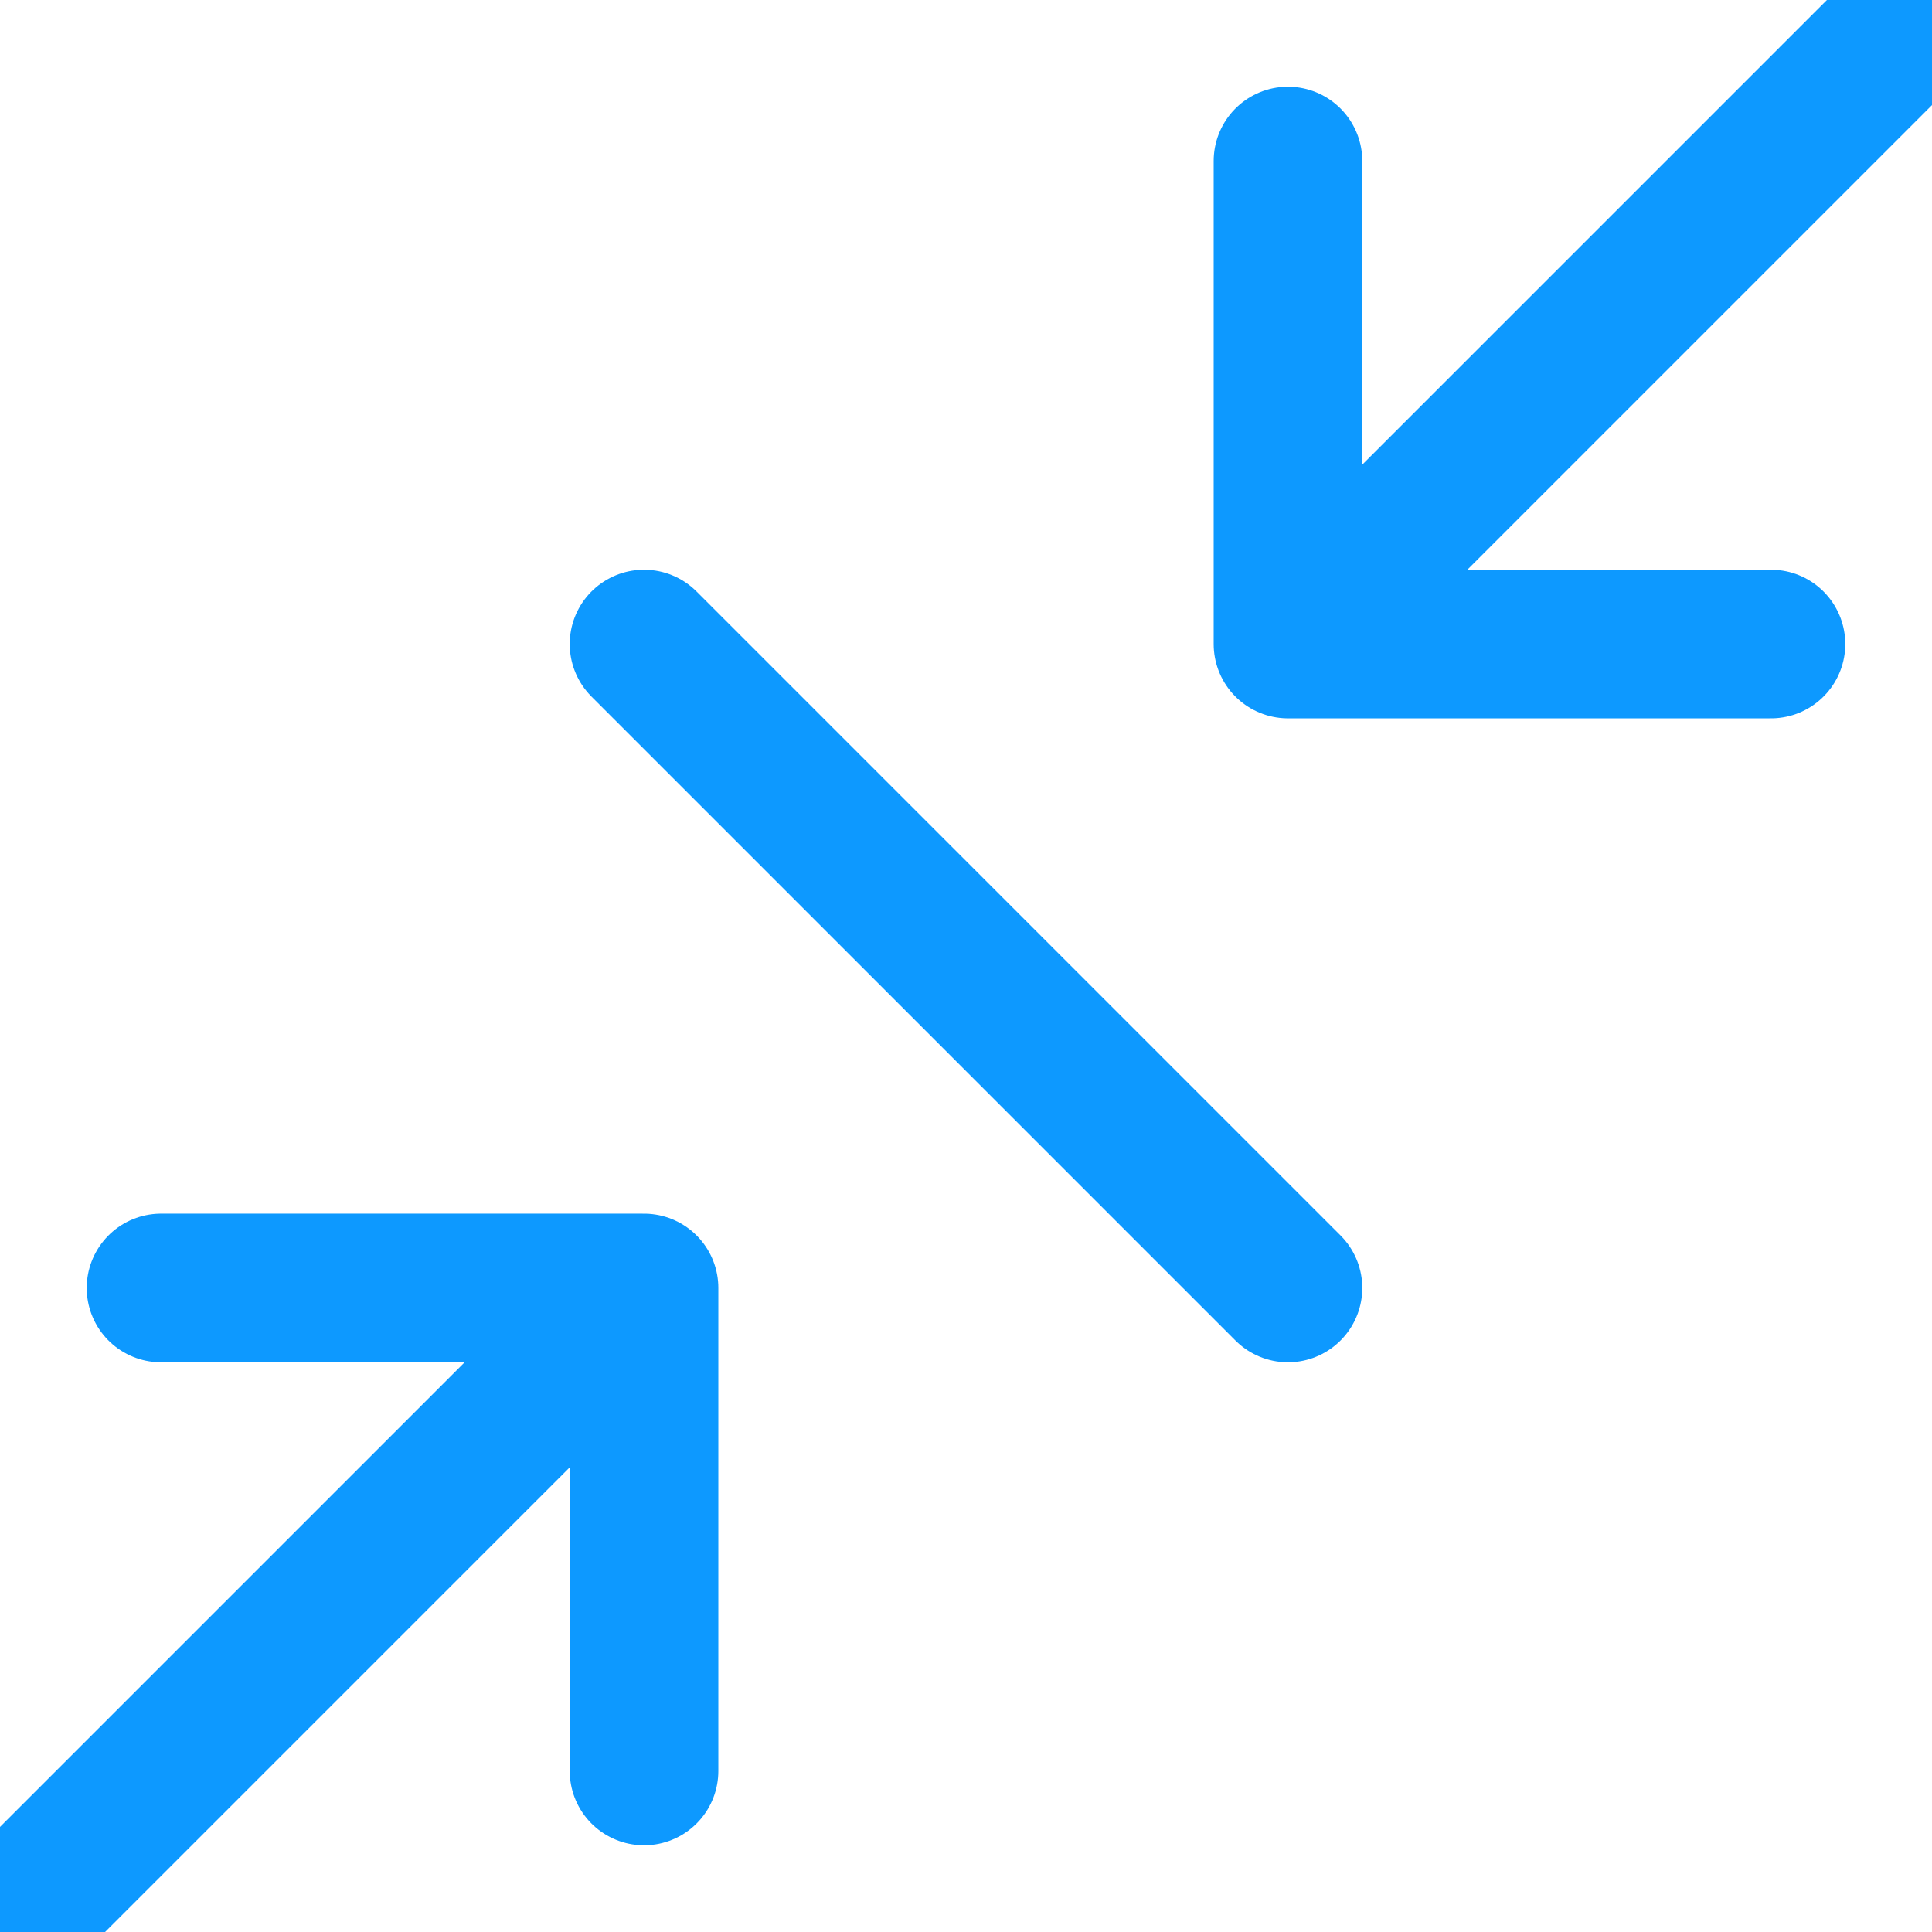 <svg width="26" height="26" viewBox="0 0 26 26" fill="none" xmlns="http://www.w3.org/2000/svg">
<g id="Frame" clip-path="url(#clip0_207_576)">
<path id="Icon" d="M17.333 8.667L26 0M17.333 8.667H23.833M17.333 8.667V2.167M8.667 17.333L0 26M8.667 17.333H2.167M8.667 17.333V23.833M17.333 17.333L8.667 8.667" stroke="#0D99FF" stroke-width="2" stroke-linecap="round" stroke-linejoin="round"/>
</g>
<defs>
<clipPath id="clip0_207_576">
<rect width="26" height="26" fill="white" transform="matrix(-1 0 0 1 26 0)"/>
</clipPath>
</defs>
</svg>

